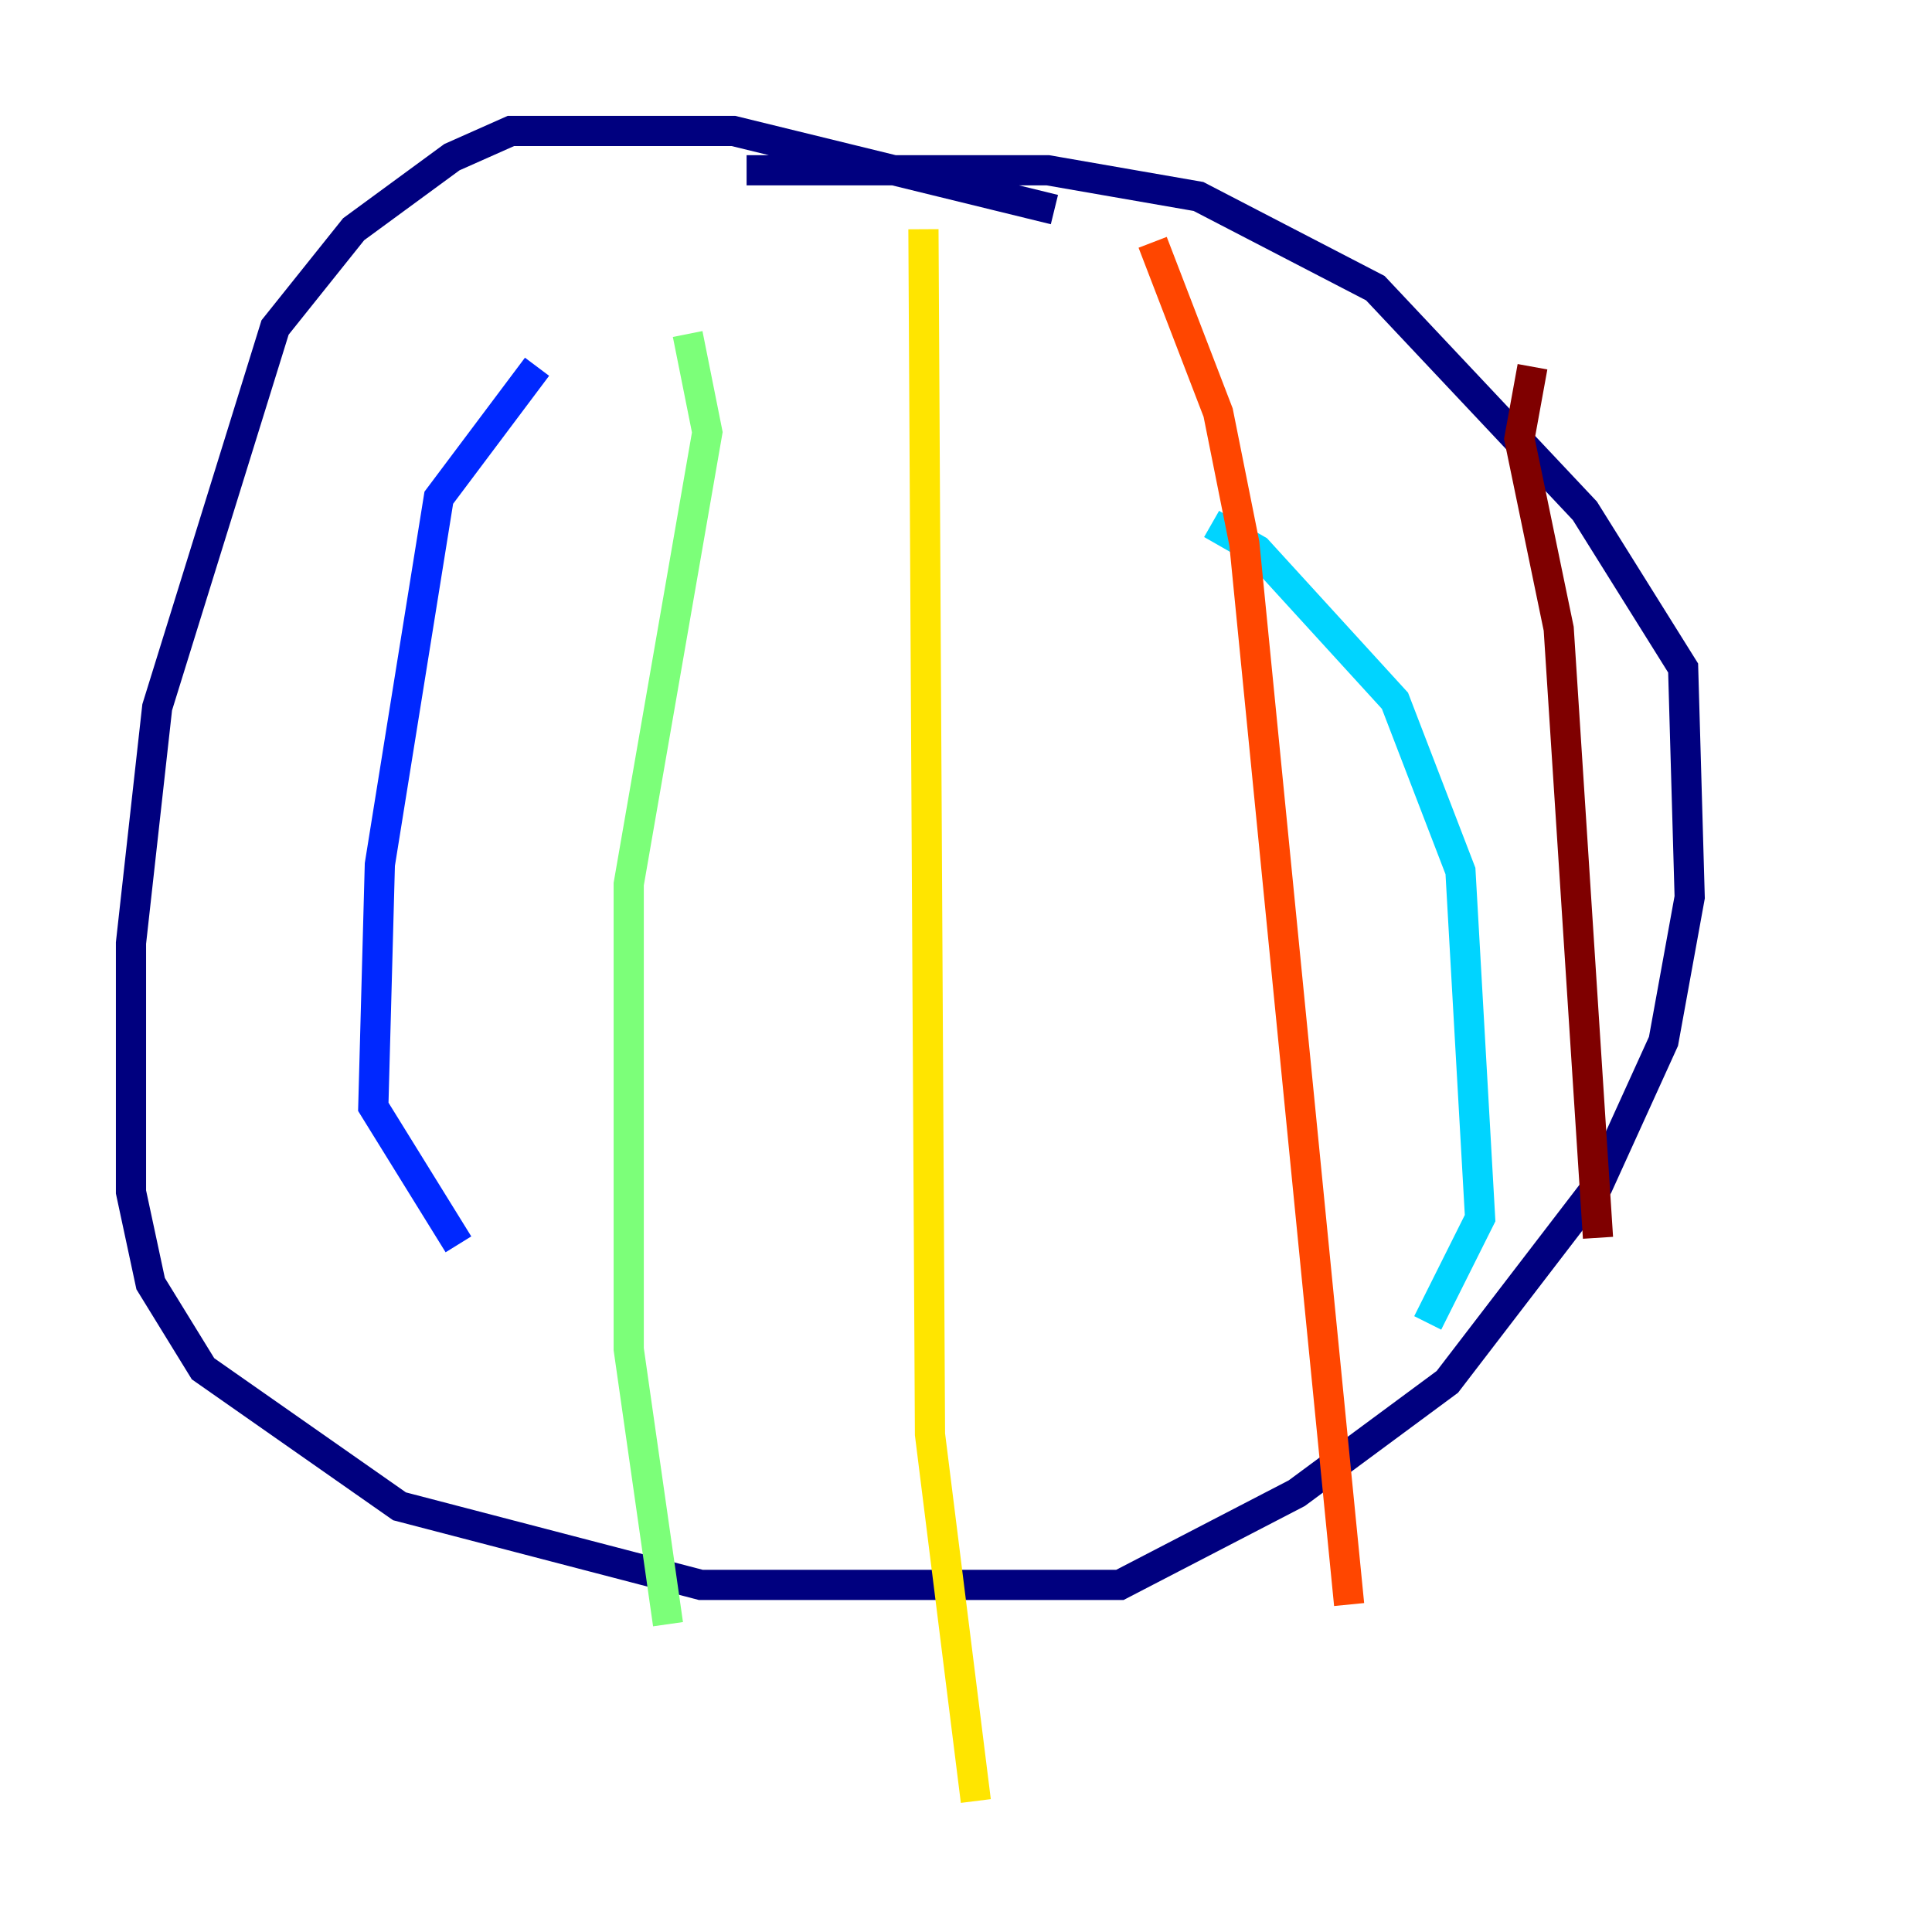 <?xml version="1.0" encoding="utf-8" ?>
<svg baseProfile="tiny" height="128" version="1.2" viewBox="0,0,128,128" width="128" xmlns="http://www.w3.org/2000/svg" xmlns:ev="http://www.w3.org/2001/xml-events" xmlns:xlink="http://www.w3.org/1999/xlink"><defs /><polyline fill="none" points="69.858,13.885 48.597,8.678 33.844,8.678 29.939,10.414 23.43,15.186 18.224,21.695 10.414,46.861 8.678,62.481 8.678,78.969 9.98,85.044 13.451,90.685 26.468,99.797 46.427,105.003 74.197,105.003 85.912,98.929 95.891,91.552 105.871,78.536 110.21,68.99 111.946,59.444 111.512,44.258 105.003,33.844 91.119,19.091 79.403,13.017 69.424,11.281 49.464,11.281" stroke="#00007f" stroke-width="2" /><polyline fill="none" points="35.58,24.298 29.071,32.976 25.166,57.275 24.732,73.329 30.373,82.441" stroke="#0028ff" stroke-width="2" /><polyline fill="none" points="80.271,34.712 83.308,36.447 92.42,46.427 96.759,57.709 98.061,80.705 94.59,87.647" stroke="#00d4ff" stroke-width="2" /><polyline fill="none" points="45.559,22.129 46.861,28.637 41.654,58.576 41.654,89.383 44.258,107.607" stroke="#7cff79" stroke-width="2" /><polyline fill="none" points="61.18,15.186 61.614,95.024 64.651,119.322" stroke="#ffe500" stroke-width="2" /><polyline fill="none" points="76.366,16.054 80.705,27.336 82.441,36.014 89.383,106.305" stroke="#ff4600" stroke-width="2" /><polyline fill="none" points="101.532,24.298 100.664,29.071 103.268,41.654 105.871,82.007" stroke="#7f0000" stroke-width="2" /></svg>
